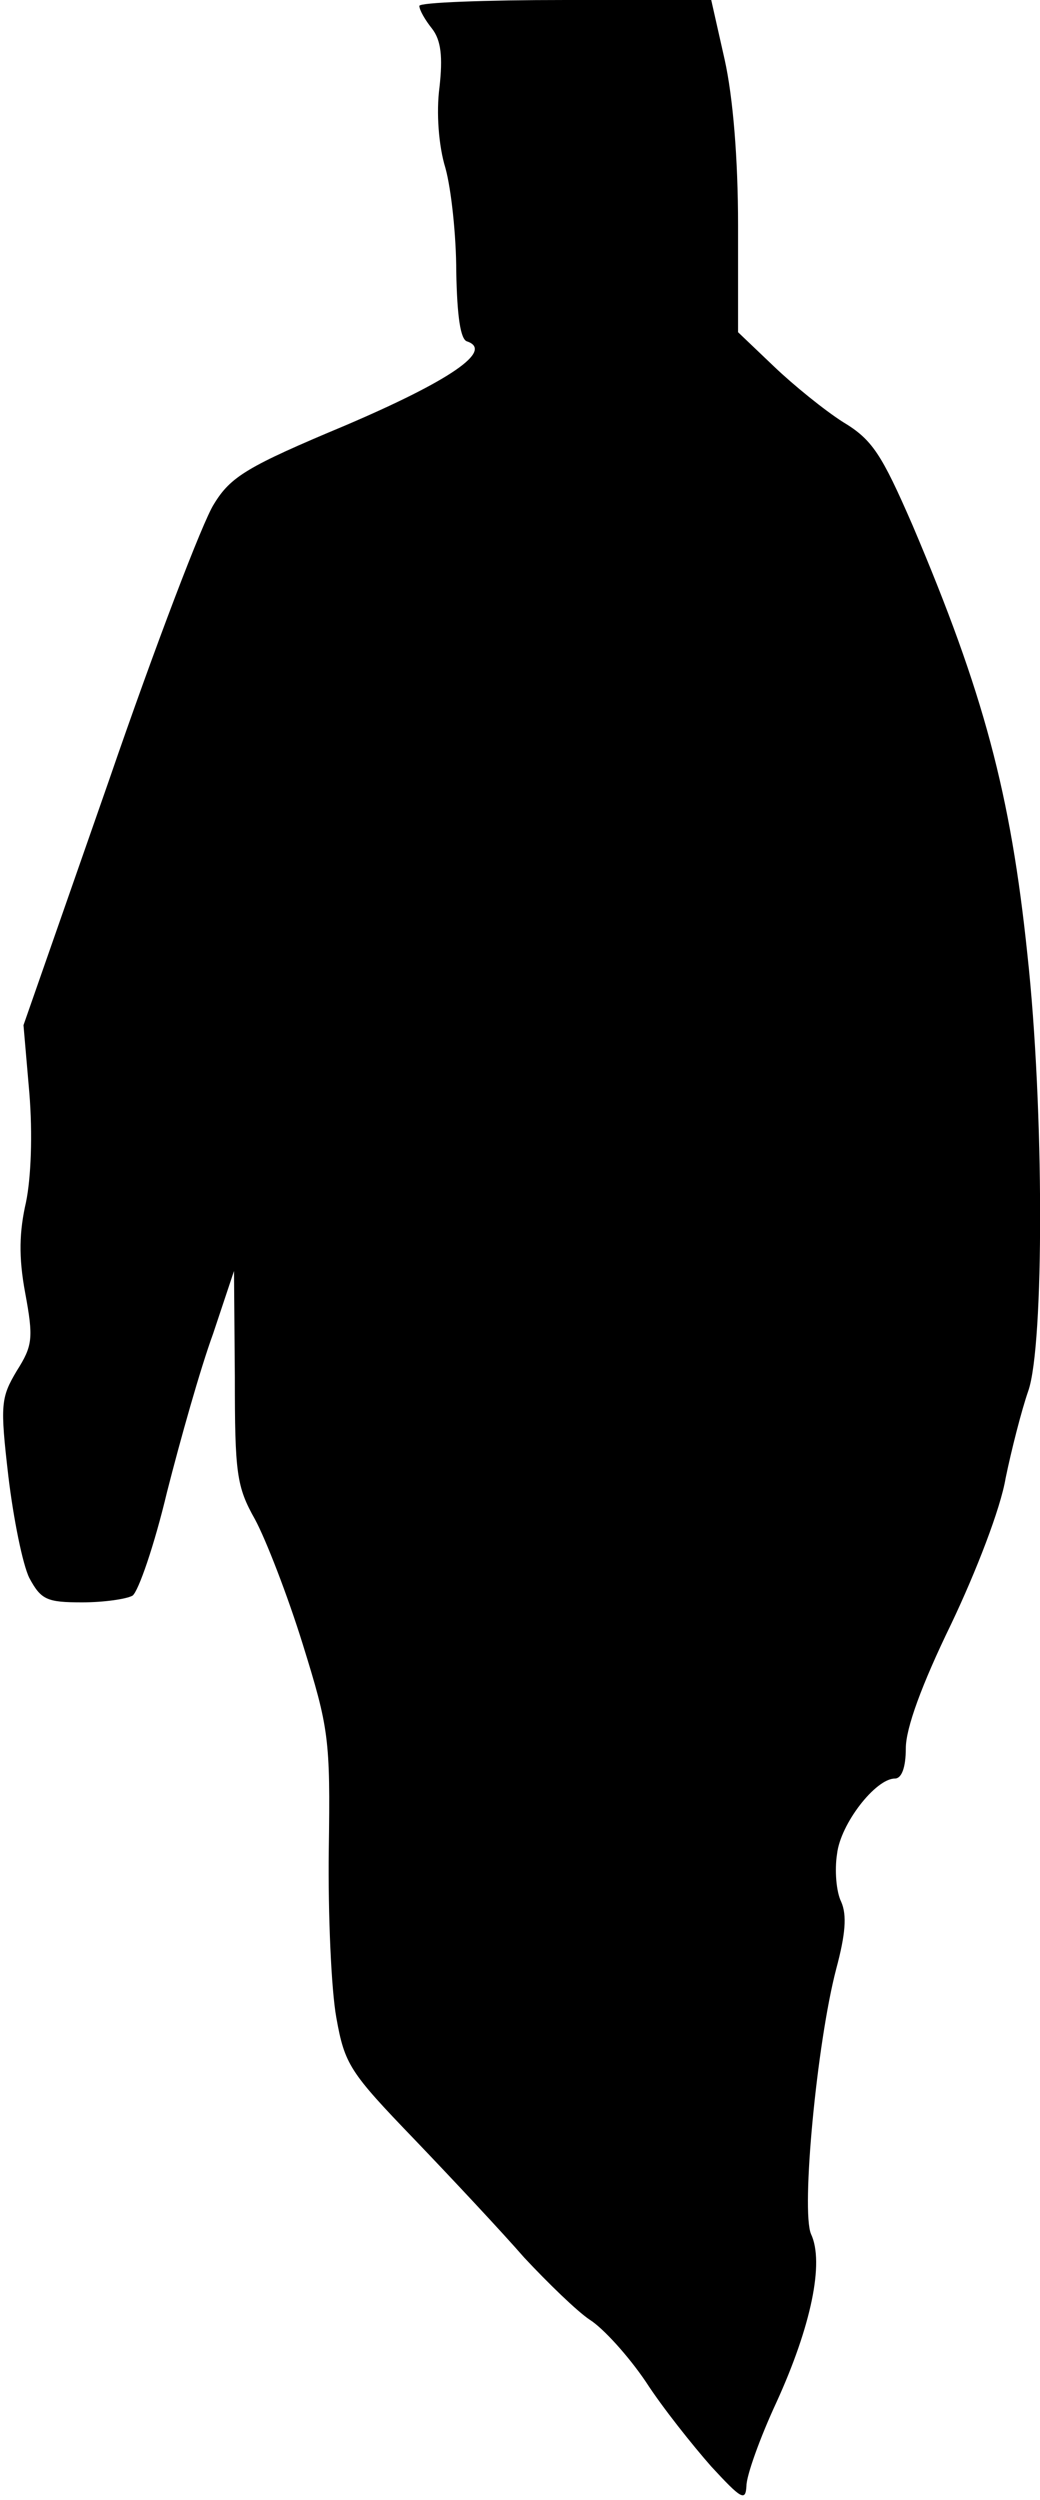 <?xml version="1.0" standalone="no"?>
<!DOCTYPE svg PUBLIC "-//W3C//DTD SVG 20010904//EN"
 "http://www.w3.org/TR/2001/REC-SVG-20010904/DTD/svg10.dtd">
<svg version="1.0" xmlns="http://www.w3.org/2000/svg"
 width="124pt" height="298pt" viewBox="0 0 124 298"
 preserveAspectRatio="xMidYMid meet">
<g transform="translate(0,298) scale(0.1,-0.1)"
fill="#000000" stroke="none">
<path fill="#000000" stroke="none" d="M500 2973 c0 -5 7 -17 15 -27 11 -14
13 -34 9 -70 -4 -30 -1 -70 7 -96 7 -25 13 -81 13 -124 1 -53 5 -81 13 -83 32
-11 -21 -47 -145 -100 -117 -49 -137 -61 -157 -94 -13 -20 -70 -169 -125 -329
l-102 -292 7 -81 c4 -49 2 -101 -4 -130 -8 -35 -9 -65 -1 -108 10 -54 9 -63
-10 -93 -19 -32 -20 -40 -10 -126 6 -50 17 -105 25 -121 14 -26 21 -29 63 -29
26 0 53 4 60 8 7 5 26 60 41 123 16 63 40 148 55 189 l25 75 1 -126 c0 -115 2
-131 24 -170 13 -24 39 -91 57 -149 31 -100 33 -112 31 -245 -1 -77 3 -167 9
-200 10 -56 16 -65 93 -145 45 -47 104 -110 131 -141 28 -30 63 -64 78 -74 16
-10 46 -43 67 -74 20 -31 56 -76 78 -101 36 -39 41 -42 42 -23 0 12 16 57 36
100 41 90 57 166 41 200 -12 28 7 228 30 316 11 41 13 64 6 80 -6 12 -8 38 -5
57 4 36 46 90 69 90 8 0 13 13 13 36 0 24 19 76 54 148 30 63 59 138 65 174 7
34 19 81 27 104 19 54 19 337 -1 520 -20 192 -52 312 -137 512 -37 85 -48 102
-83 123 -22 14 -59 44 -82 66 l-43 41 0 127 c0 80 -6 153 -16 198 l-16 71
-174 0 c-96 0 -174 -3 -174 -7z"/>
</g>
</svg>
